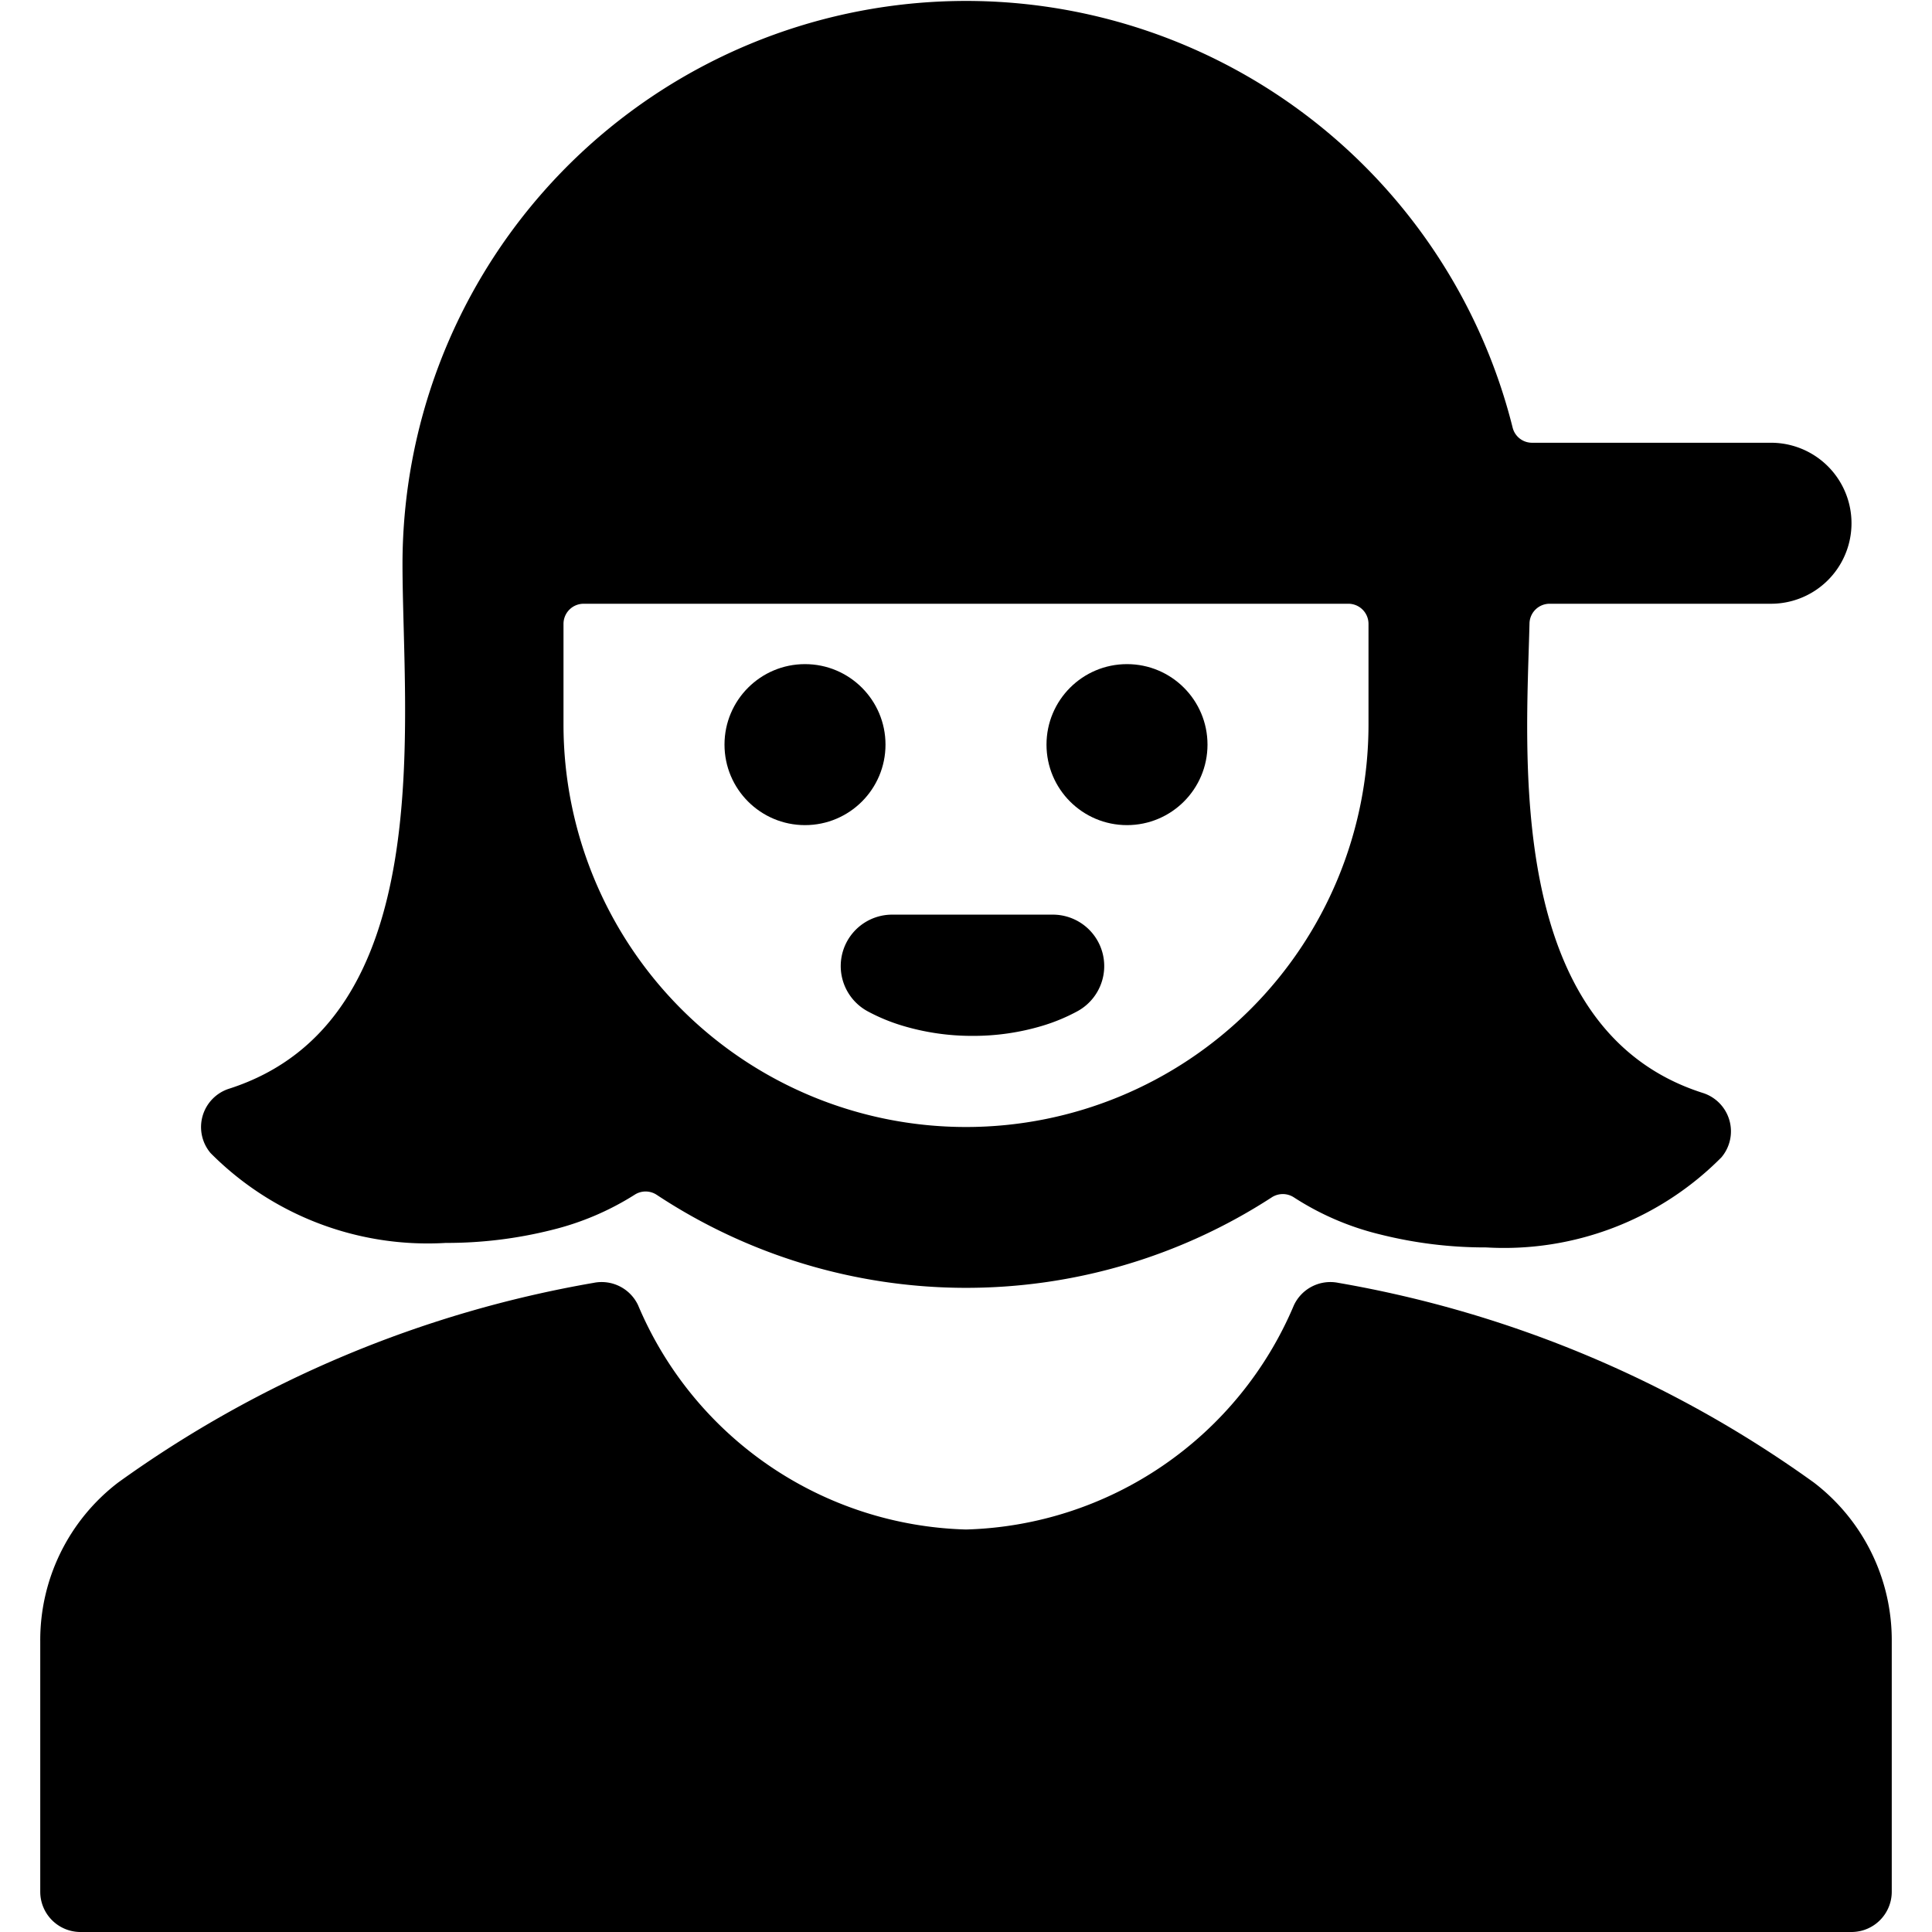 <svg xmlns="http://www.w3.org/2000/svg" viewBox="0 0 24 24"><title>people-woman-cap-2</title><path d="M2.847,13.524a.5.5,0,0,0-.231.8A3.8,3.8,0,0,0,5.537,15.44a5.351,5.351,0,0,0,1.317-.161,3.461,3.461,0,0,0,1.029-.437.25.25,0,0,1,.274,0,6.972,6.972,0,0,0,7.641.032.252.252,0,0,1,.275,0,3.46,3.46,0,0,0,1.073.461,5.351,5.351,0,0,0,1.317.161,3.8,3.8,0,0,0,2.921-1.119.5.5,0,0,0-.231-.8C18.682,12.79,18.961,9.348,19,7.744a.25.25,0,0,1,.25-.244H22a1,1,0,0,0,0-2H19.032a.248.248,0,0,1-.242-.19A7,7,0,0,0,5,7C5,8.953,5.468,12.682,2.847,13.524ZM7,9V7.75a.25.25,0,0,1,.25-.25h9.5a.25.25,0,0,1,.25.25V9A5,5,0,0,1,7,9Z"/><path d="M.5,20.394V23.5A.5.5,0,0,0,1,24H23a.5.5,0,0,0,.5-.5V20.394a2.464,2.464,0,0,0-.967-1.977,14.264,14.264,0,0,0-5.908-2.481.5.5,0,0,0-.552.279A4.557,4.557,0,0,1,12,19a4.557,4.557,0,0,1-4.073-2.785.5.5,0,0,0-.552-.279,14.264,14.264,0,0,0-5.908,2.481A2.464,2.464,0,0,0,.5,20.394Z"/><circle cx="14" cy="9.25" r="1"/><circle cx="10" cy="9.25" r="1"/><path d="M13.077,11.362h-2a.639.639,0,0,0-.3,1.2,2.31,2.31,0,0,0,.435.18,2.99,2.99,0,0,0,.867.126h.006a2.976,2.976,0,0,0,.863-.125,2.3,2.3,0,0,0,.436-.181.639.639,0,0,0-.3-1.2Z"/></svg>